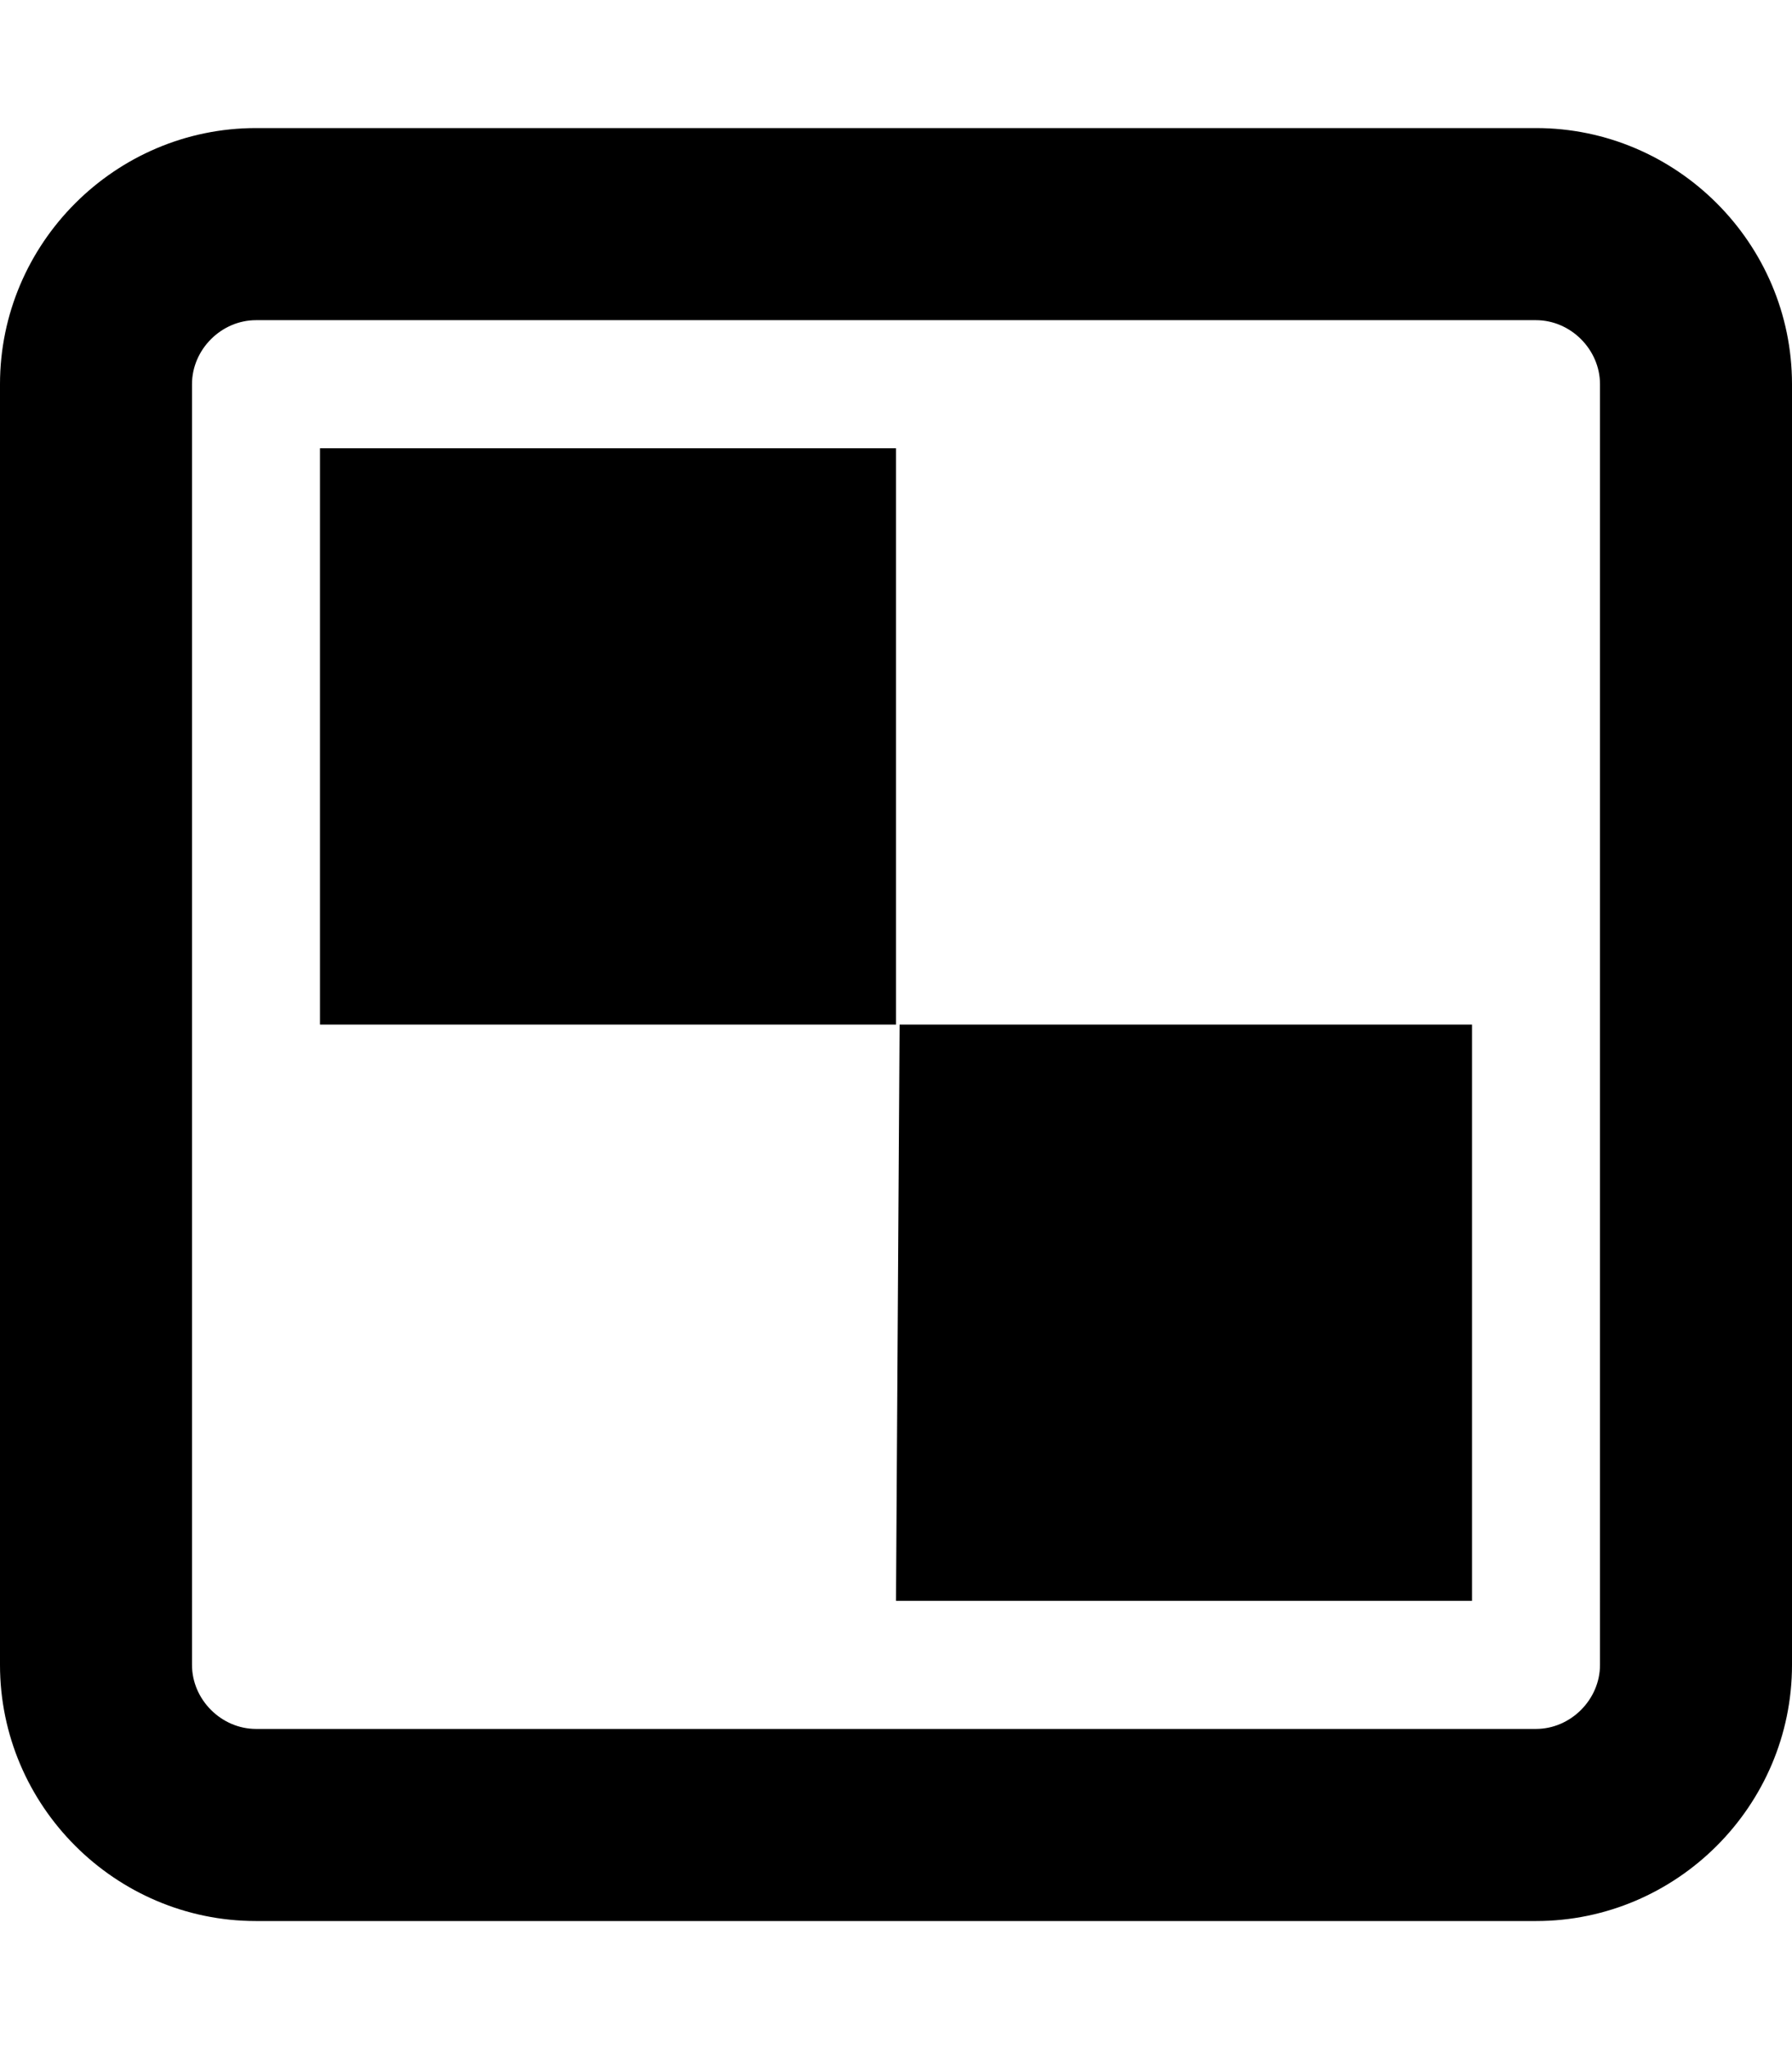 <svg fill="currentColor" xmlns="http://www.w3.org/2000/svg" viewBox="0 0 448 512"><!--! Font Awesome Pro 6.1.1 by @fontawesome - https://fontawesome.com License - https://fontawesome.com/license (Commercial License) Copyright 2022 Fonticons, Inc. --><path d="M224 400h144V256h-143.1L224 400zM384 32h-320C28.8 32 0 60.8 0 96v320c0 35.2 28.8 64 64 64h320c35.2 0 64-28.8 64-64V96C448 60.8 419.2 32 384 32zM400 416c0 8.674-7.326 16-16 16H64c-8.672 0-16-7.326-16-16V96c0-8.674 7.328-16 16-16h320c8.674 0 16 7.326 16 16V416zM80 112V256h144L224 112H80z"/></svg>